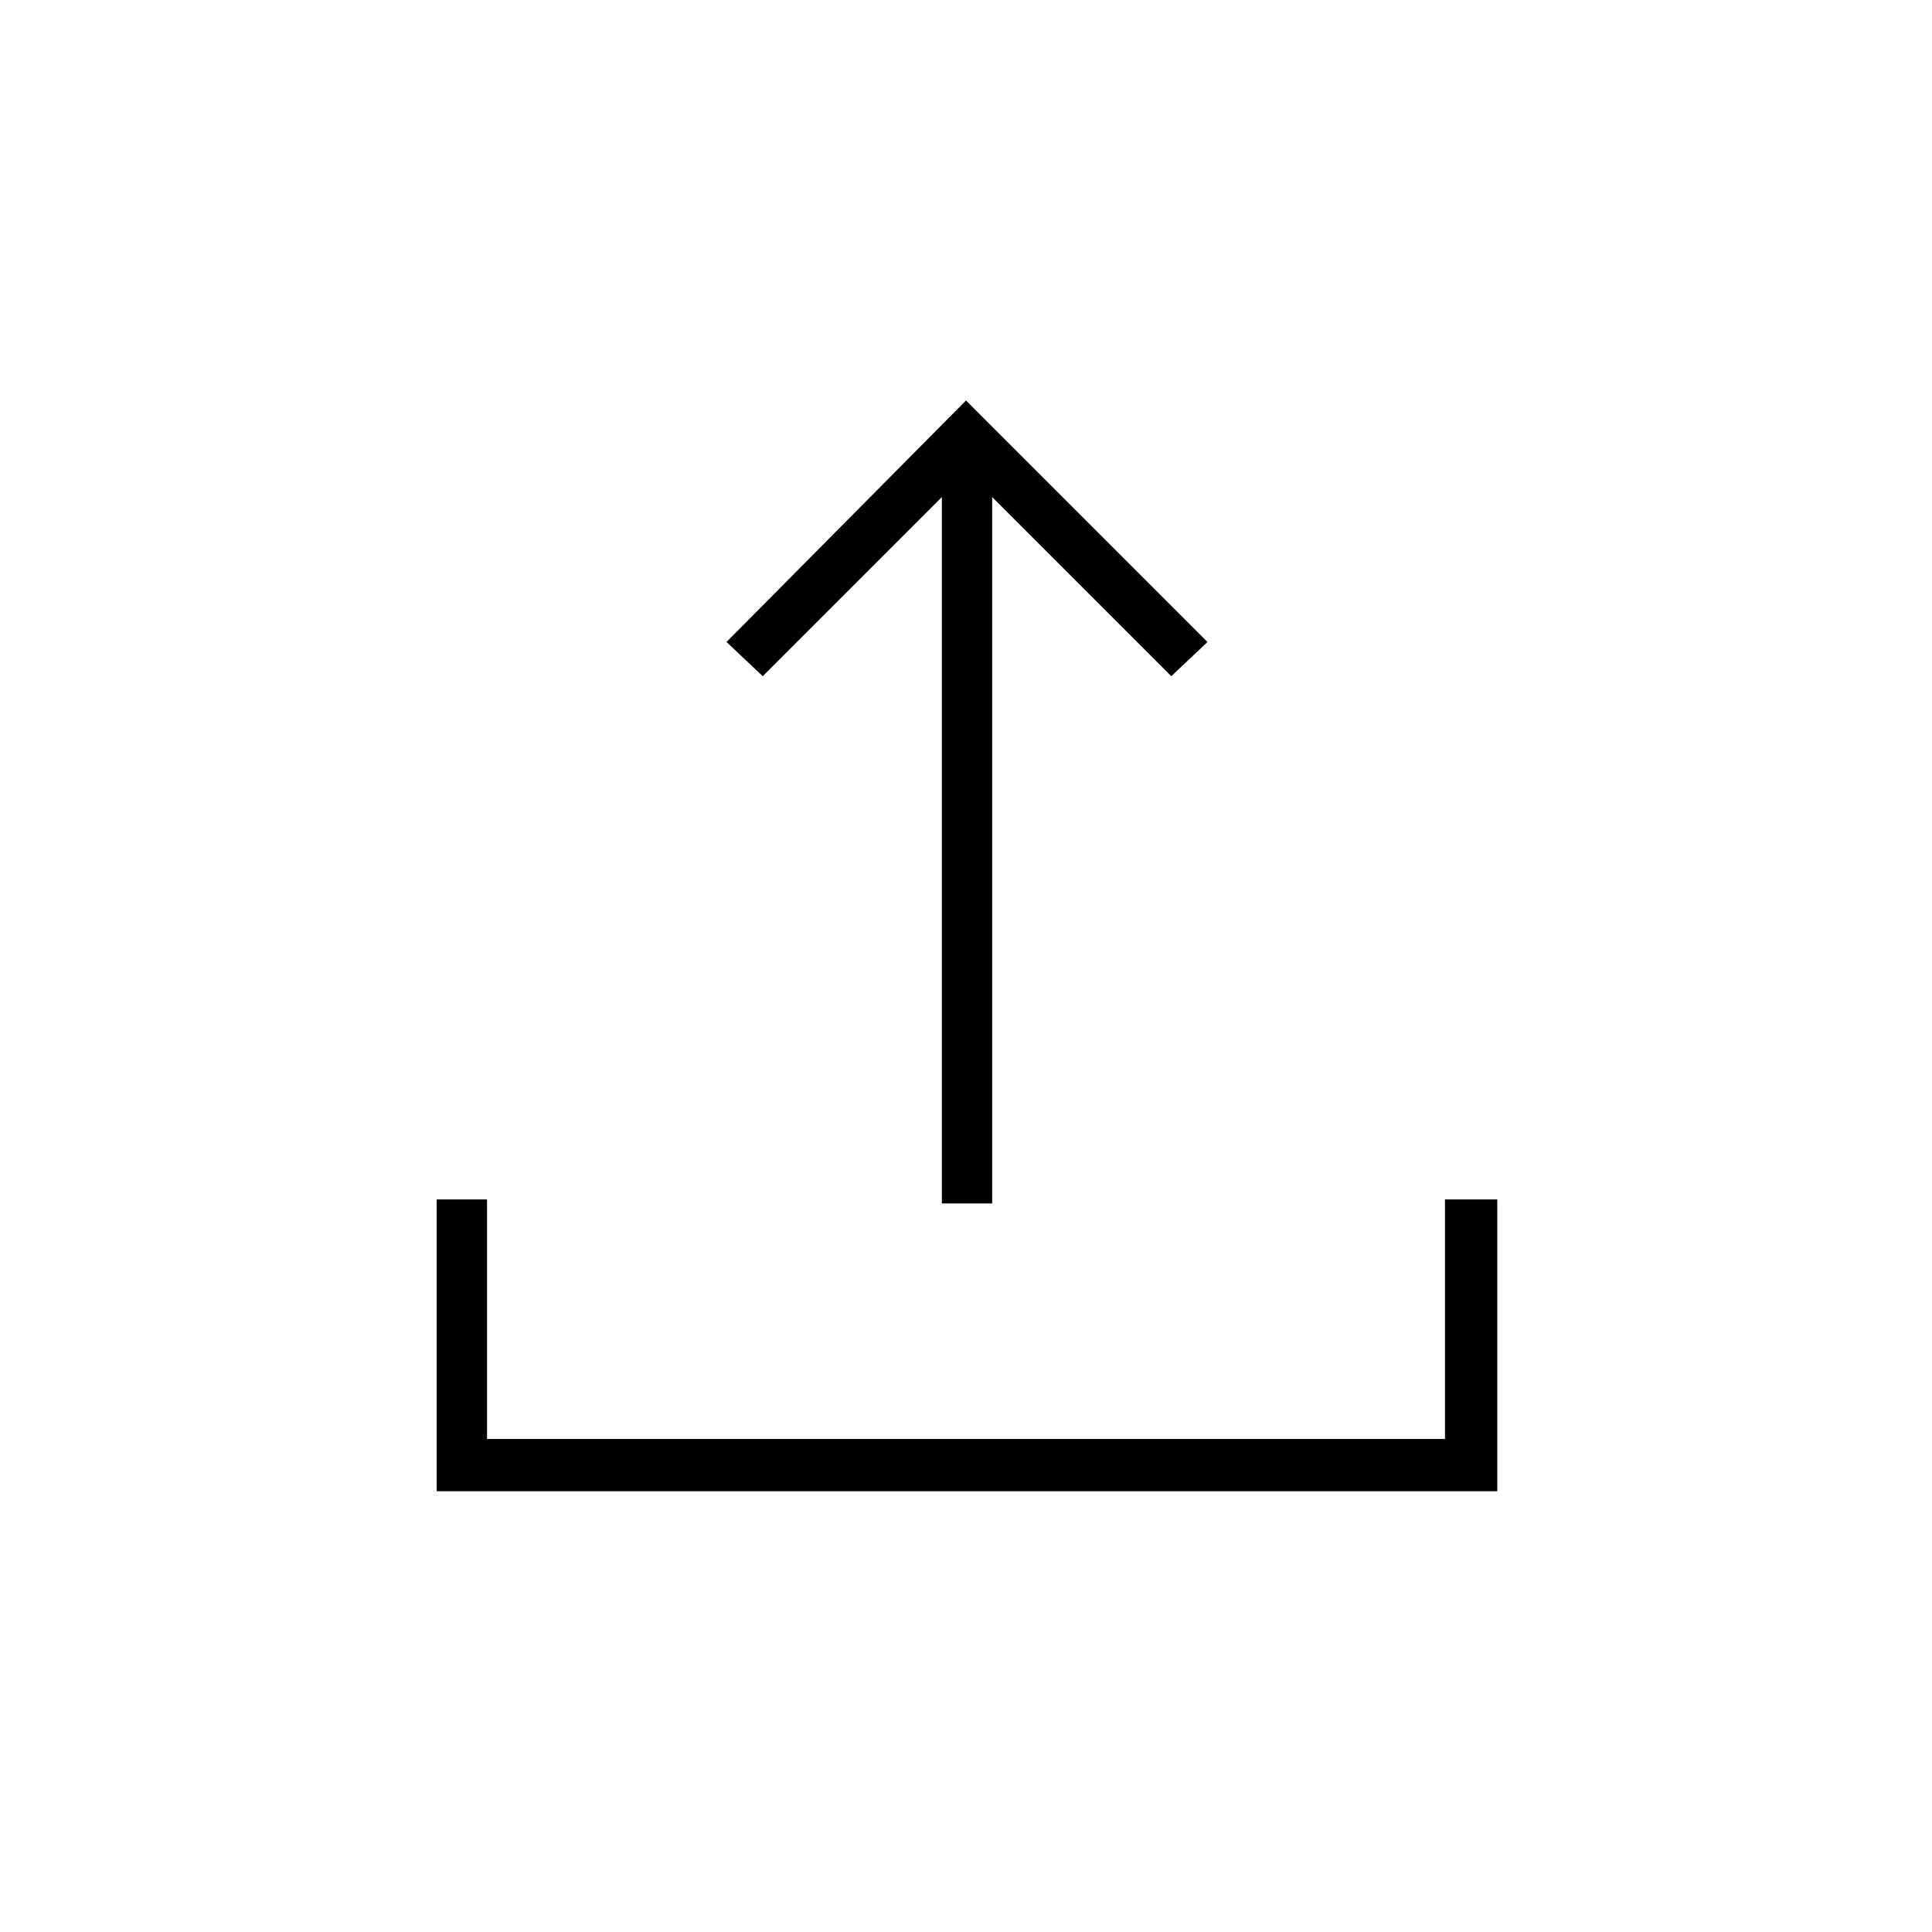 <svg xmlns="http://www.w3.org/2000/svg" height="24" width="24"><path d="M11.7 14.95V6.175L9.475 8.4l-.45-.425 2.975-3 3 3-.45.425-2.225-2.225v8.775Zm-6.275 3.575V14.9h.625v2.975h11.9V14.9h.65v3.625Z"/></svg>